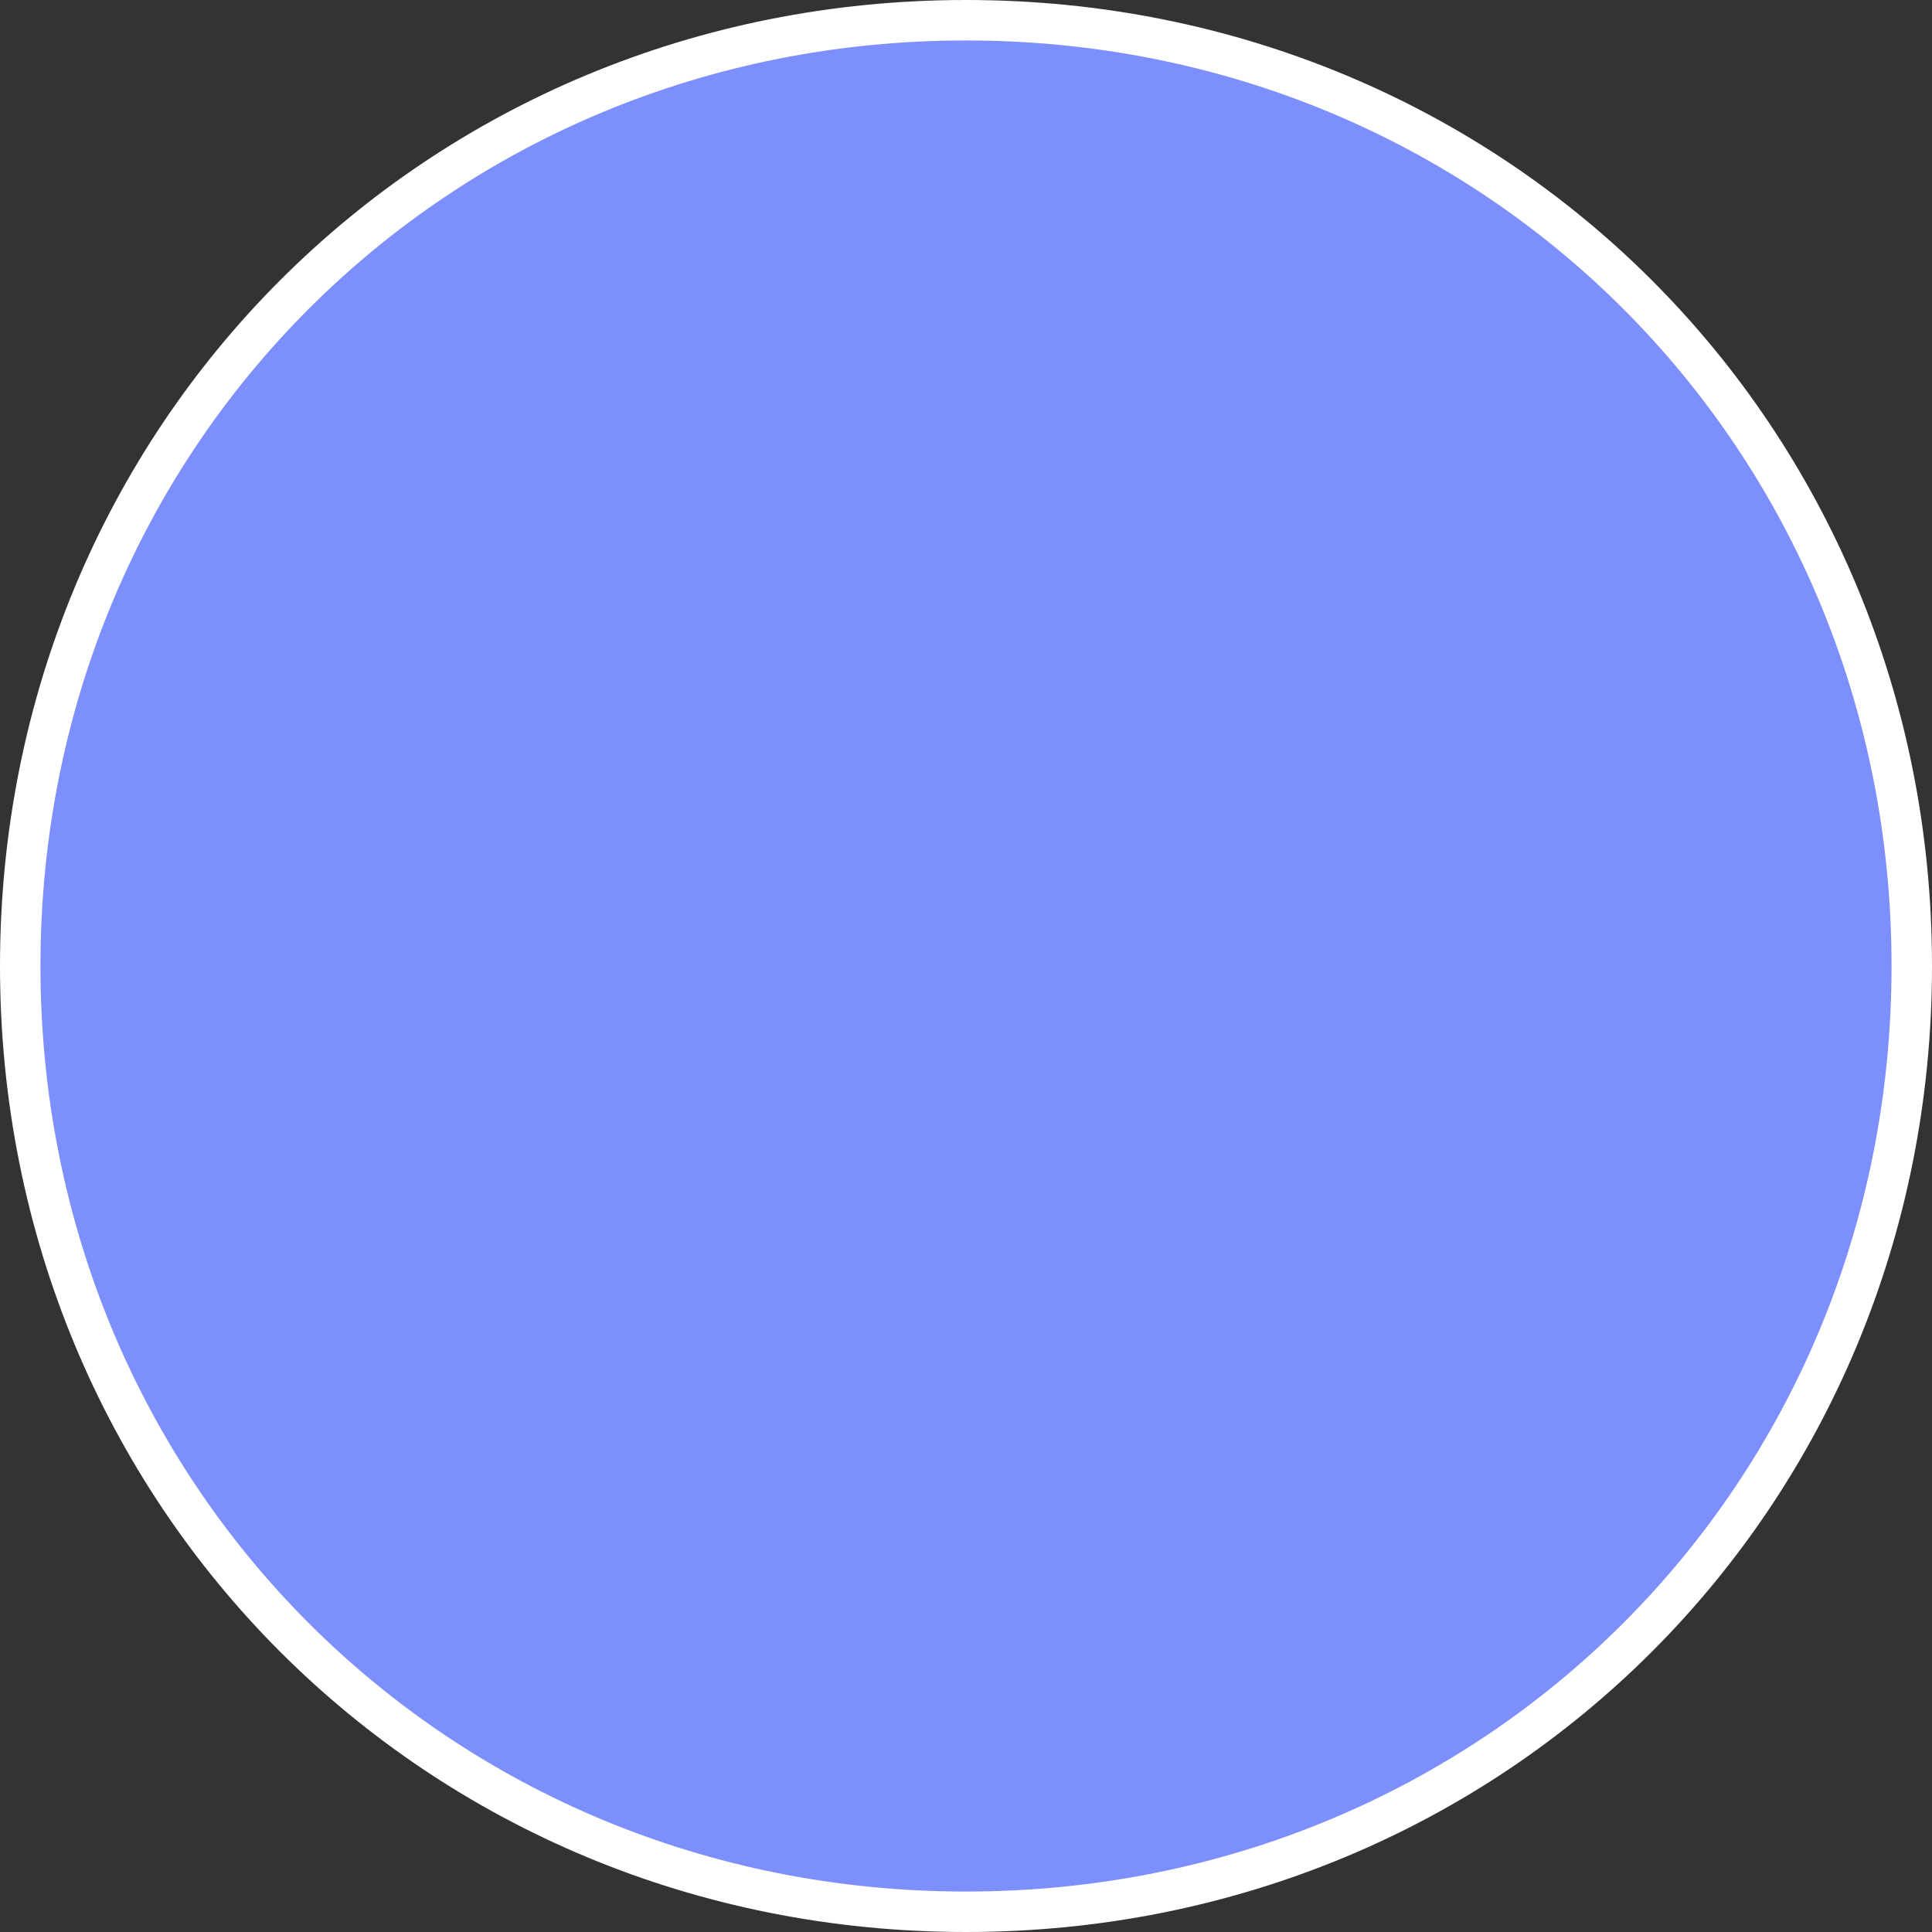 ﻿<?xml version="1.0" encoding="utf-8"?>
<svg version="1.1" xmlns:xlink="http://www.w3.org/1999/xlink" width="191px" height="191px" xmlns="http://www.w3.org/2000/svg">
  <rect width="100%" height="100%" fill="#333333" stroke="none"/>
  <g transform="matrix(1 0 0 1 -64 -544 )">
    <path d="M 159.5 547  C 211.3 547  252 587.7  252 639.5  C 252 691.3  211.3 732  159.5 732  C 107.7 732  67 691.3  67 639.5  C 67 587.7  107.7 547  159.5 547  Z " fill-rule="nonzero" fill="#7c8ffd" stroke="none" />
    <path d="M 159.5 546  C 211.86 546  253 587.14  253 639.5  C 253 691.86  211.86 733  159.5 733  C 107.14 733  66 691.86  66 639.5  C 66 587.14  107.14 546  159.5 546  Z " stroke-width="4" stroke="#ffffff" fill="none" />
  </g>
</svg>